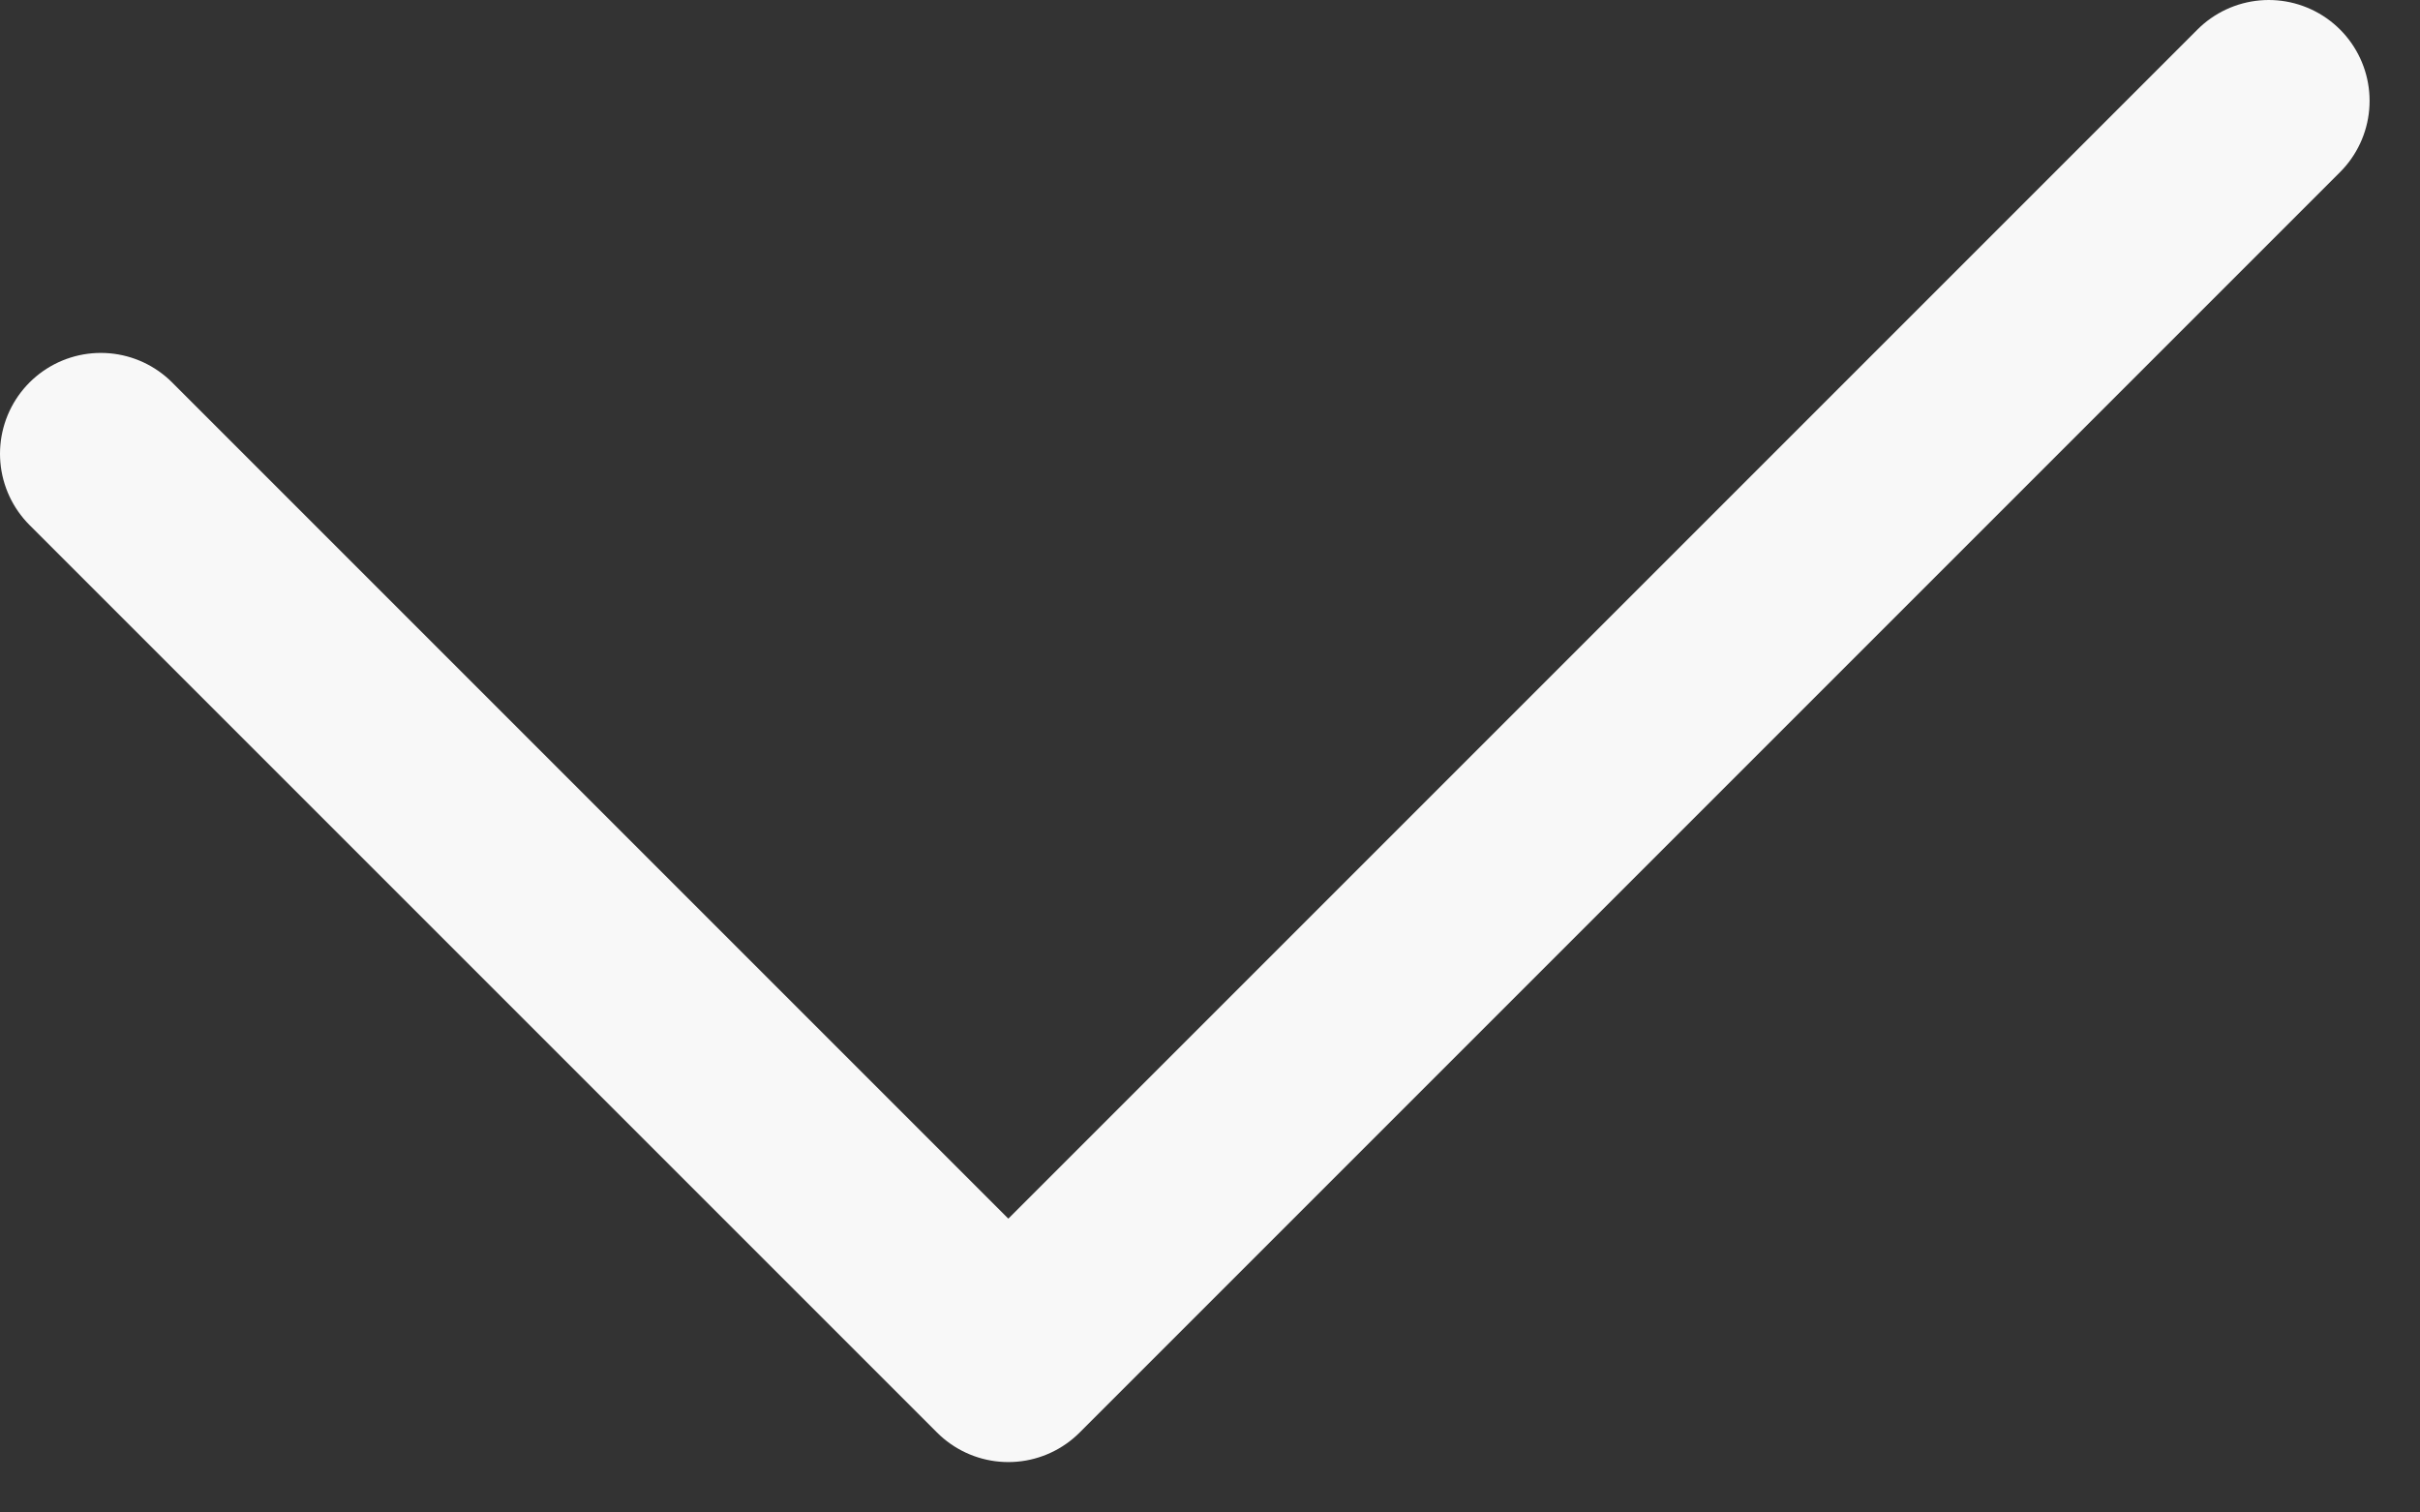 <svg width="24" height="15" viewBox="0 0 24 15" fill="none" xmlns="http://www.w3.org/2000/svg">
<rect x="0" y="0" width="24" height="15" fill="#333333" stroke="none"/>
<path d="M1 4.5L10 13.5L22.5 1" stroke="#F8F8F8" stroke-width="2" stroke-linecap="round" stroke-linejoin="round"/>
</svg>
